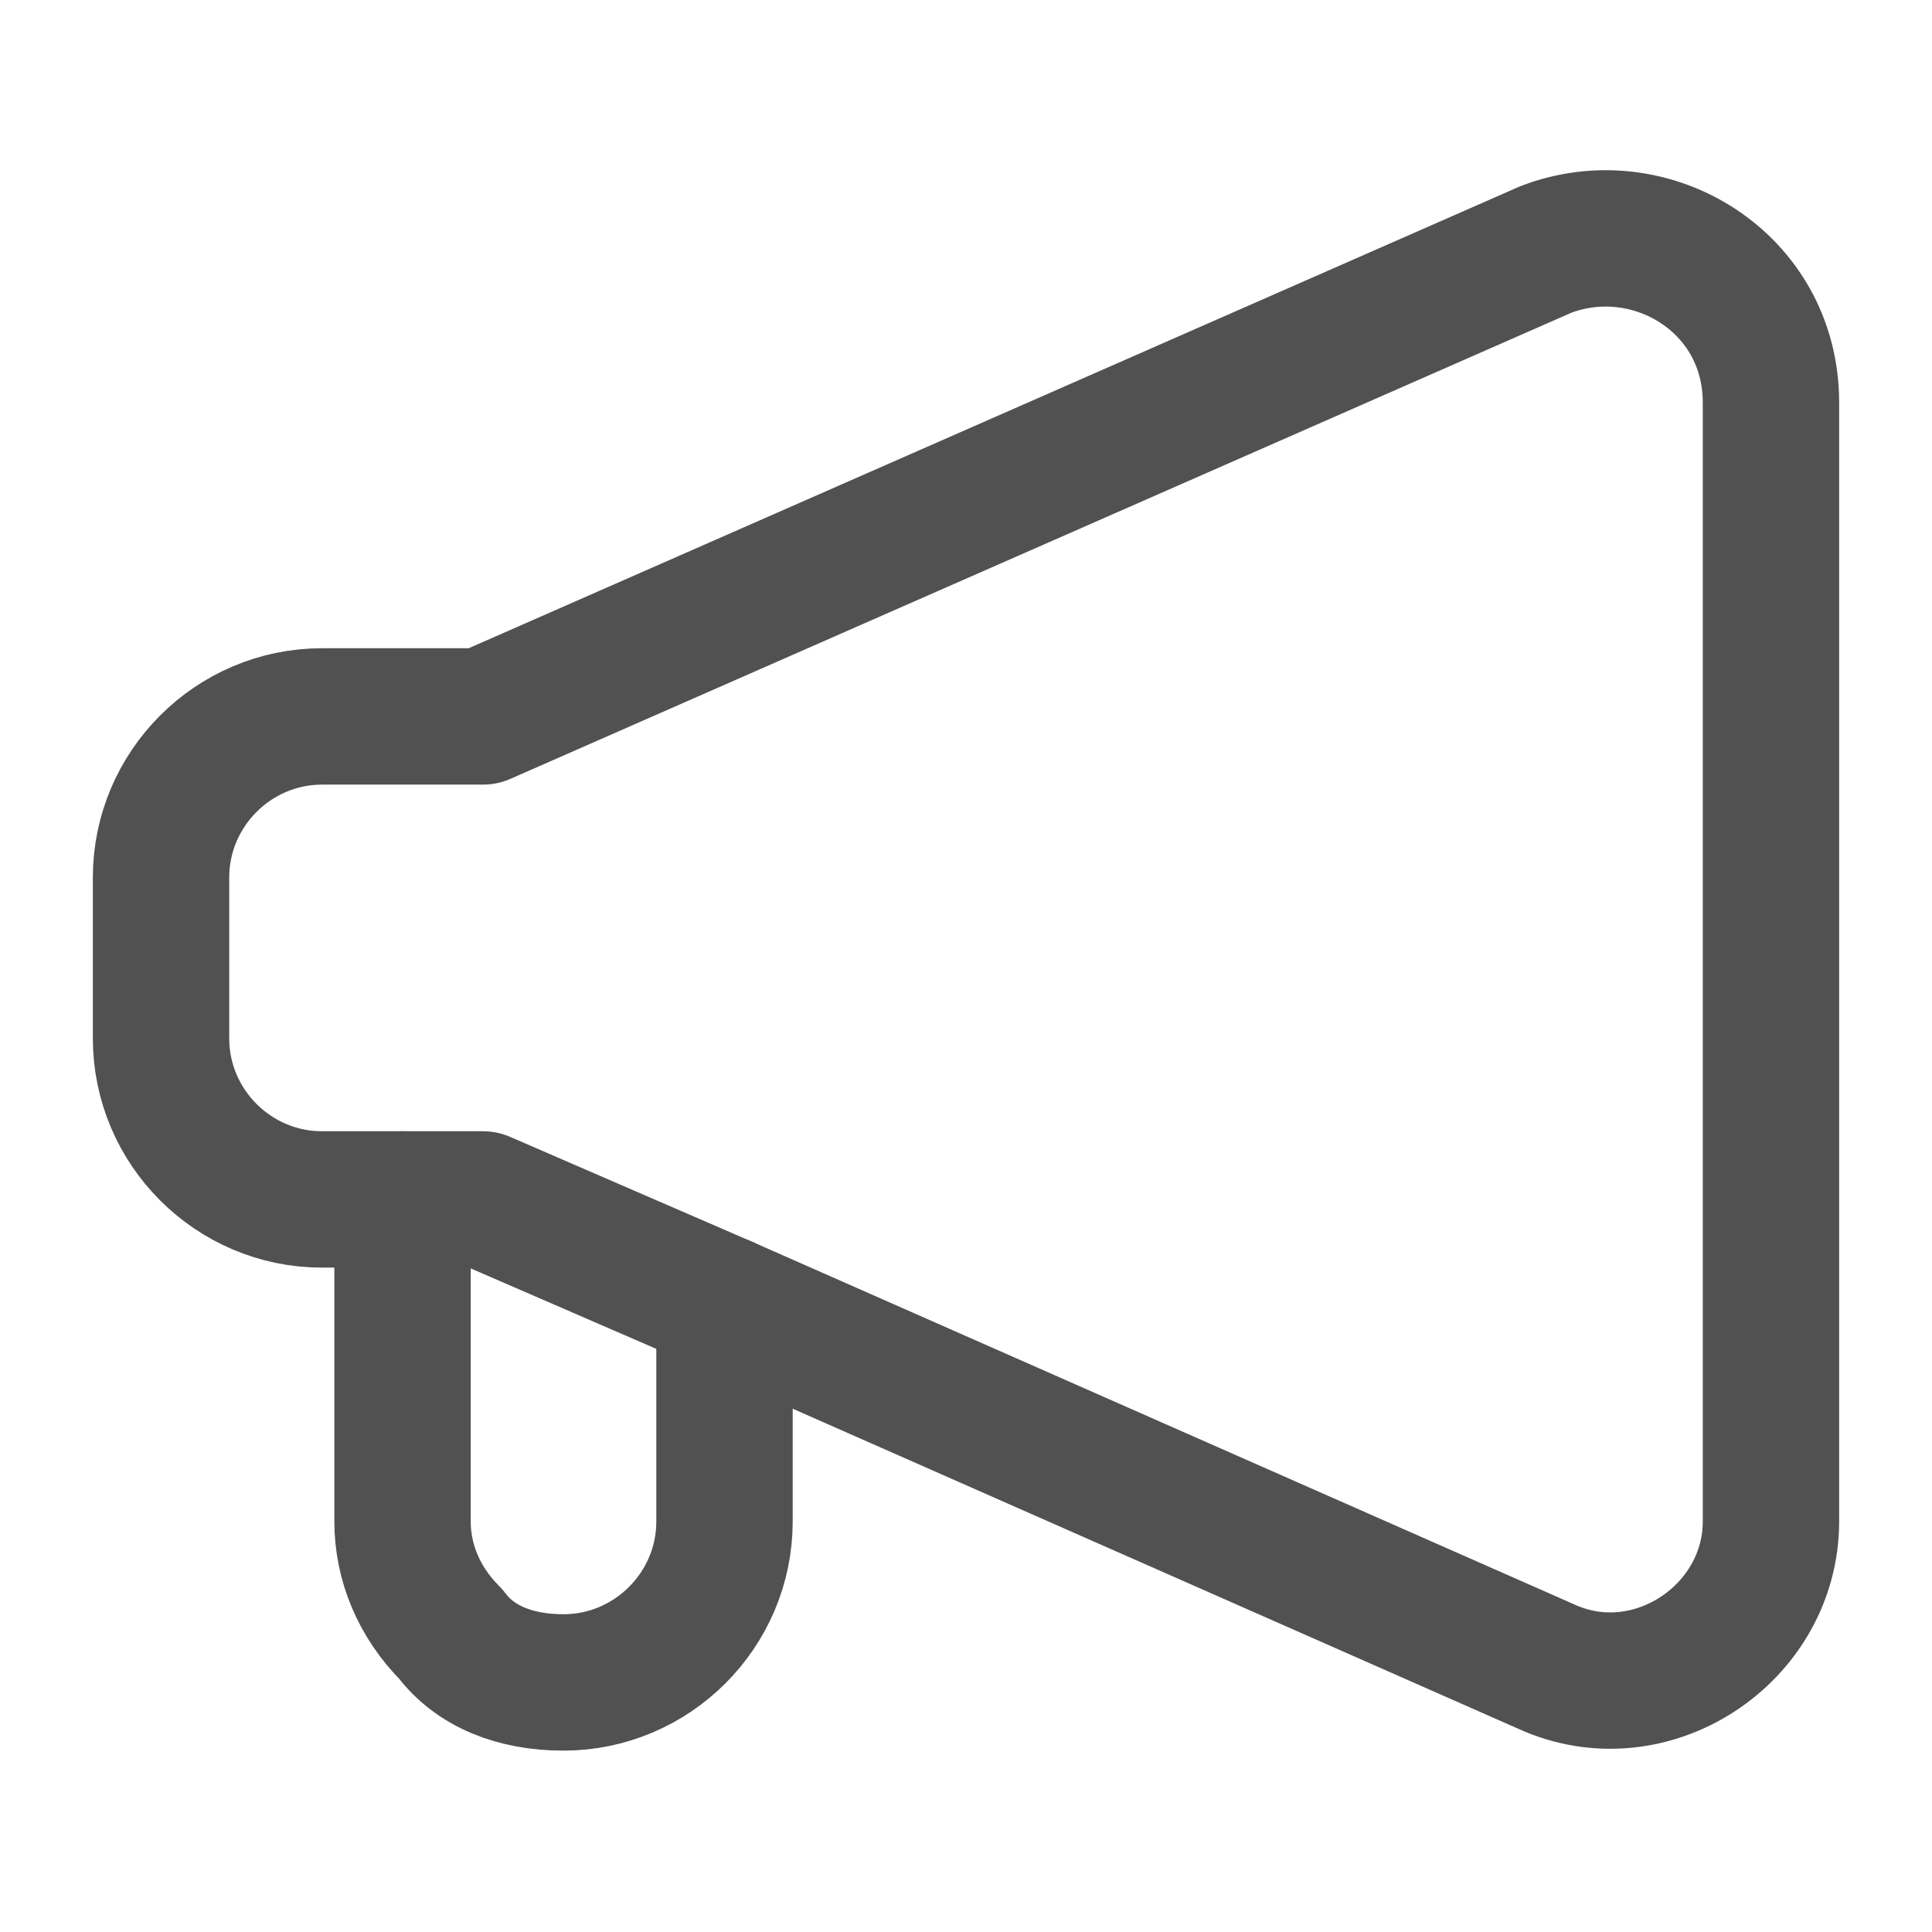<svg width="17" height="17" viewBox="0 0 17 17" fill="none" xmlns="http://www.w3.org/2000/svg">
<path d="M15.583 3.542V13.387C15.583 14.379 14.521 15.087 13.6 14.662L6.375 11.475L4.25 10.554H2.833C2.054 10.554 1.417 9.917 1.417 9.137V7.721C1.417 6.942 2.054 6.304 2.833 6.304H4.25L13.6 2.196C14.521 1.842 15.583 2.479 15.583 3.542Z" stroke="#515151" stroke-width="1.2" stroke-miterlimit="10" stroke-linecap="round" stroke-linejoin="round"/>
<path d="M6.375 11.475V13.388C6.375 14.167 5.737 14.804 4.958 14.804C4.533 14.804 4.179 14.663 3.967 14.379C3.683 14.096 3.542 13.742 3.542 13.388V10.554" stroke="#515151" stroke-width="1.2" stroke-miterlimit="10" stroke-linecap="round" stroke-linejoin="round"/>
</svg>
